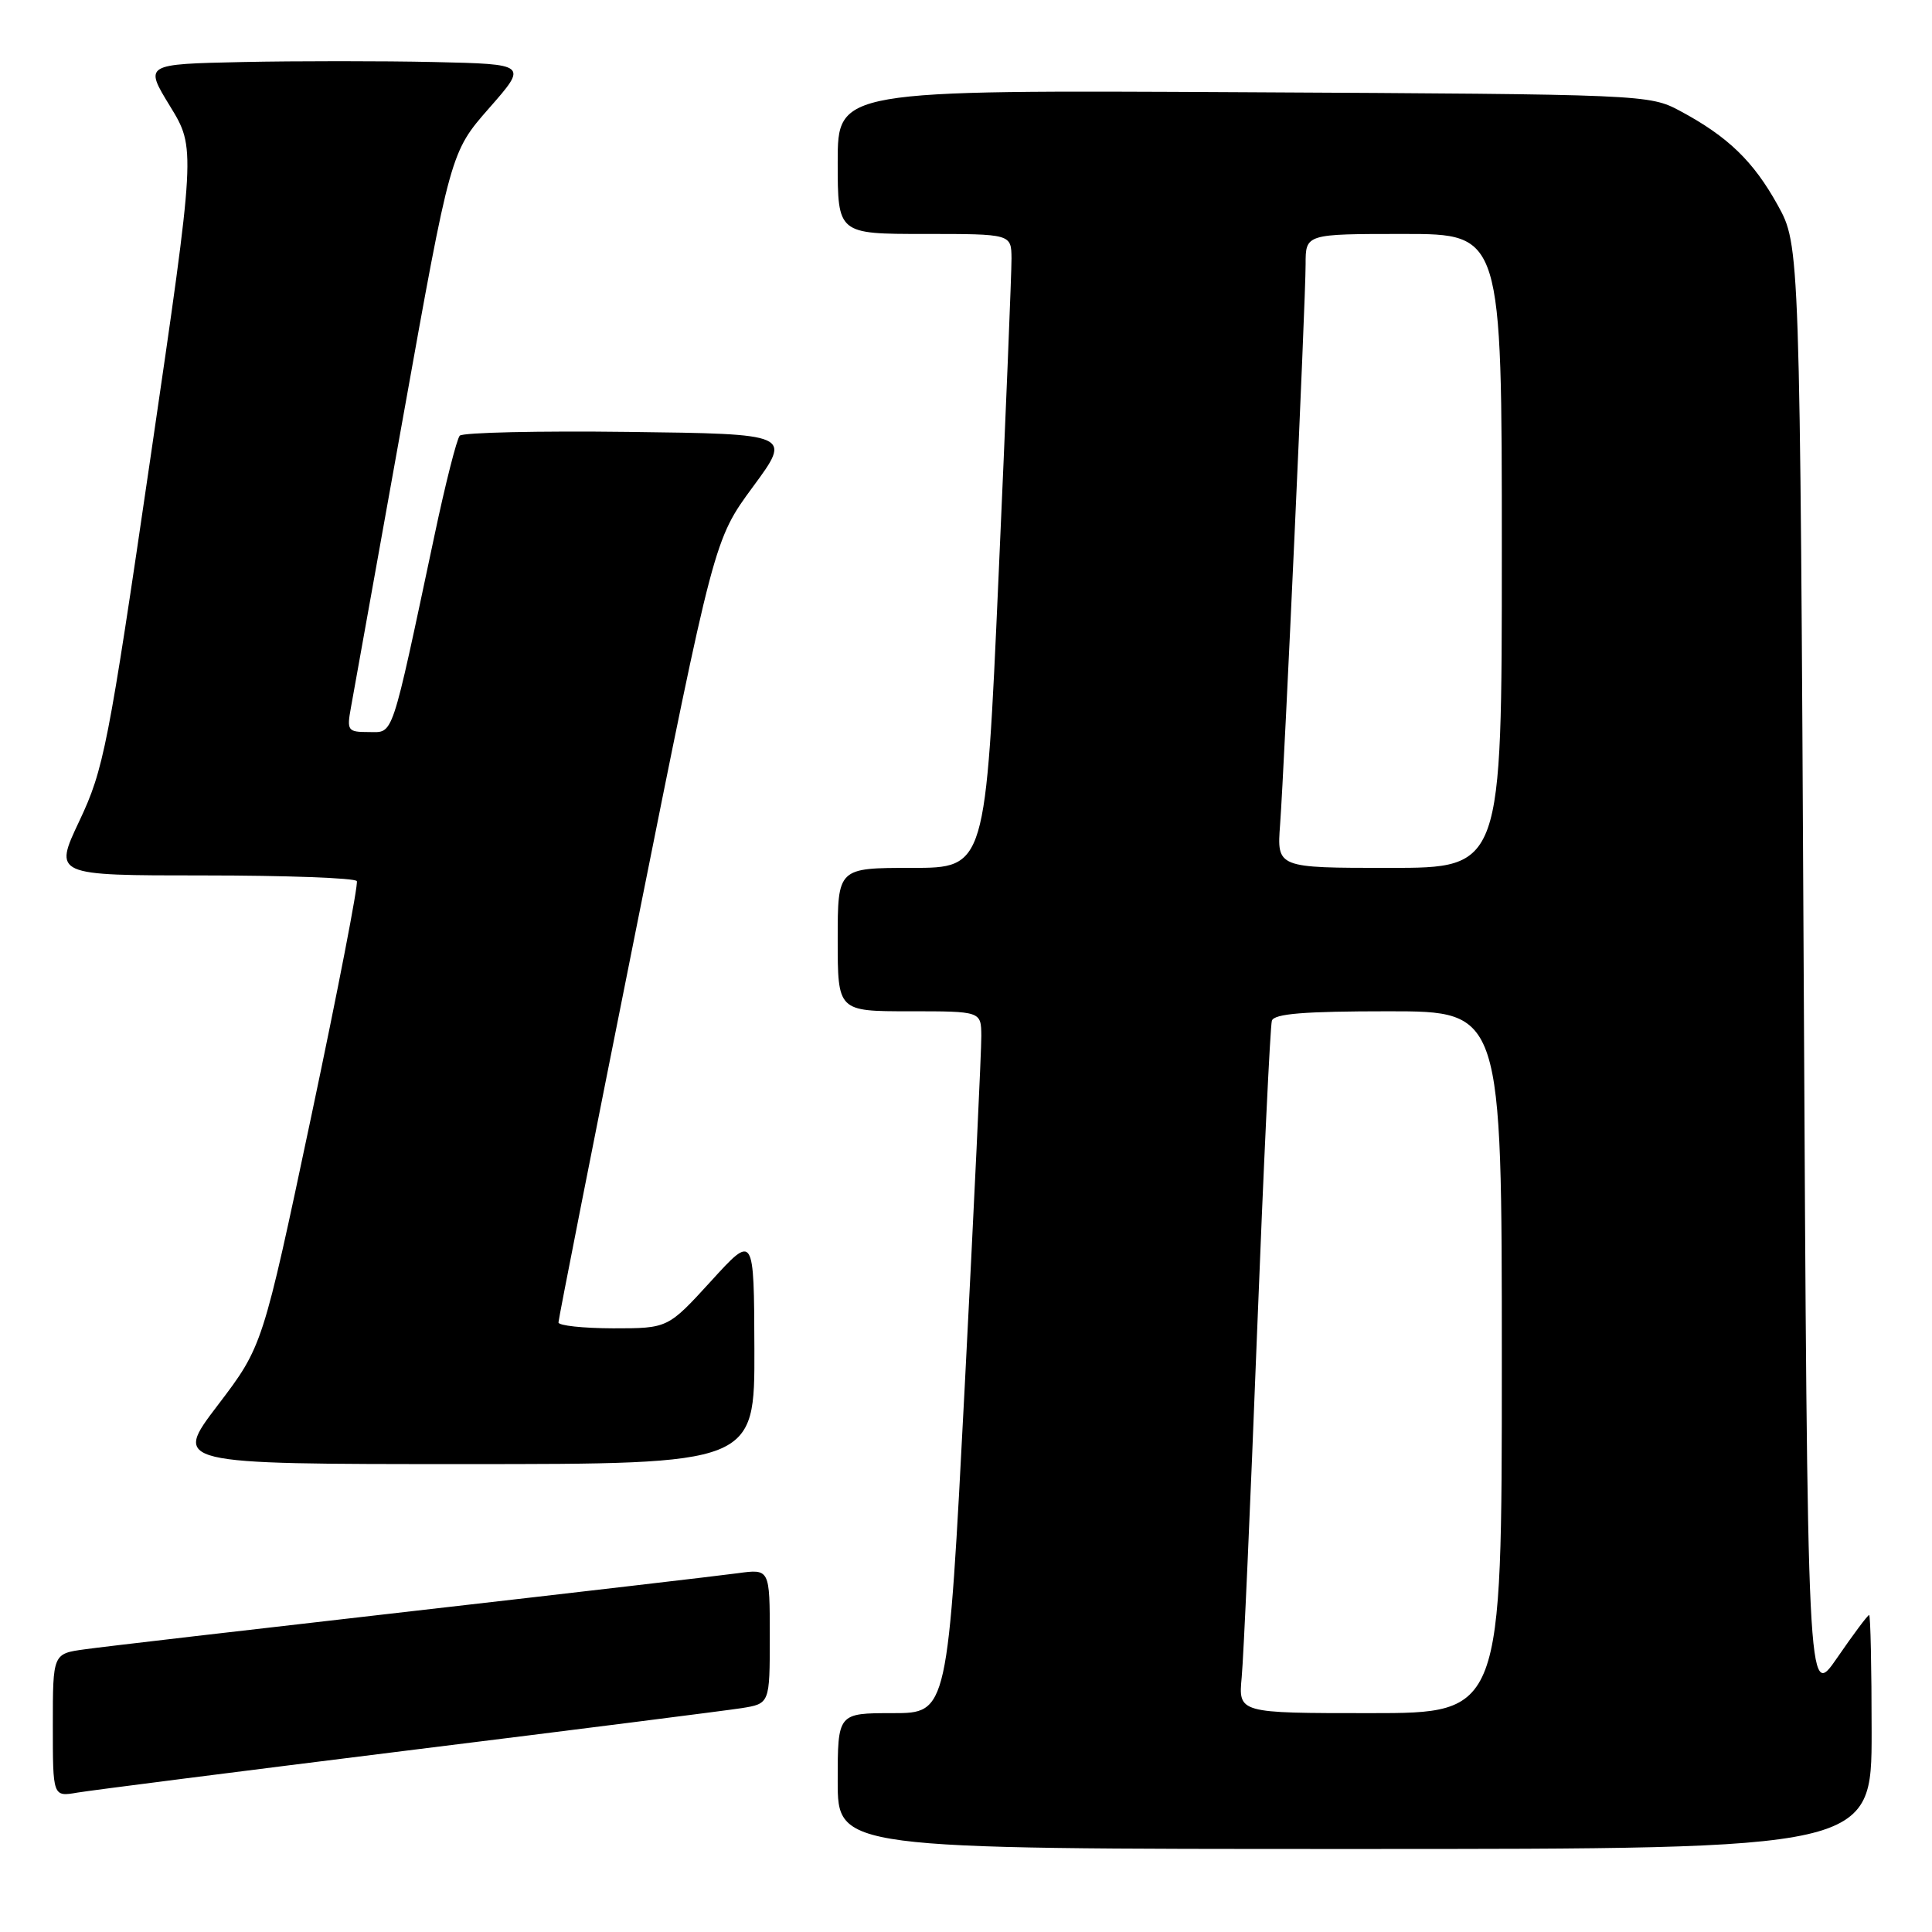 <?xml version="1.0" encoding="UTF-8" standalone="no"?>
<!DOCTYPE svg PUBLIC "-//W3C//DTD SVG 1.1//EN" "http://www.w3.org/Graphics/SVG/1.1/DTD/svg11.dtd" >
<svg xmlns="http://www.w3.org/2000/svg" xmlns:xlink="http://www.w3.org/1999/xlink" version="1.1" viewBox="0 0 256 256">
 <g >
 <path fill="currentColor"
d=" M 248.00 229.50 C 248.00 220.97 247.85 214.00 247.67 214.00 C 247.48 214.00 245.57 216.56 243.42 219.69 C 239.50 225.37 239.50 225.37 239.00 128.94 C 238.50 32.50 238.50 32.50 235.55 27.17 C 232.32 21.34 228.94 18.09 222.62 14.70 C 218.54 12.52 217.96 12.50 164.75 12.22 C 111.00 11.93 111.00 11.93 111.00 21.47 C 111.00 31.00 111.00 31.00 122.50 31.00 C 134.00 31.00 134.00 31.00 134.03 34.25 C 134.04 36.04 133.27 54.94 132.32 76.25 C 130.60 115.00 130.60 115.00 120.80 115.00 C 111.00 115.00 111.00 115.00 111.00 124.50 C 111.00 134.00 111.00 134.00 120.50 134.00 C 130.00 134.00 130.00 134.00 130.03 137.25 C 130.05 139.04 129.06 159.96 127.83 183.75 C 125.59 227.00 125.59 227.00 118.29 227.00 C 111.00 227.00 111.00 227.00 111.00 236.00 C 111.00 245.00 111.00 245.00 179.50 245.00 C 248.00 245.00 248.00 245.00 248.00 229.50 Z  M 54.00 231.95 C 76.28 229.19 96.19 226.66 98.25 226.34 C 102.00 225.74 102.00 225.74 102.00 216.81 C 102.00 207.88 102.00 207.88 97.75 208.46 C 95.41 208.78 75.95 211.05 54.50 213.50 C 33.05 215.95 13.59 218.21 11.25 218.54 C 7.00 219.12 7.00 219.12 7.00 228.61 C 7.00 238.09 7.00 238.09 10.25 237.53 C 12.04 237.23 31.73 234.72 54.00 231.95 Z  M 99.96 178.75 C 99.91 163.50 99.91 163.50 94.21 169.76 C 88.50 176.01 88.50 176.01 81.25 176.01 C 77.26 176.00 74.00 175.65 74.00 175.23 C 74.00 174.80 78.64 151.29 84.31 122.98 C 94.62 71.50 94.62 71.50 99.77 64.50 C 104.93 57.50 104.93 57.50 83.28 57.23 C 71.38 57.08 61.32 57.31 60.92 57.73 C 60.53 58.15 59.01 64.12 57.56 71.00 C 51.75 98.35 52.20 97.00 48.87 97.00 C 46.07 97.00 45.94 96.82 46.50 93.75 C 46.83 91.96 49.93 74.67 53.40 55.33 C 59.70 20.16 59.70 20.16 64.81 14.33 C 69.93 8.50 69.93 8.50 57.52 8.22 C 50.70 8.07 39.27 8.07 32.12 8.22 C 19.12 8.50 19.12 8.50 22.53 14.07 C 25.94 19.64 25.94 19.64 19.95 60.57 C 14.34 98.93 13.74 101.95 10.53 108.75 C 7.10 116.00 7.10 116.00 26.99 116.00 C 37.93 116.00 47.06 116.34 47.28 116.75 C 47.50 117.16 44.78 131.20 41.24 147.94 C 34.80 178.38 34.80 178.38 28.86 186.19 C 22.91 194.00 22.91 194.00 61.46 194.00 C 100.00 194.00 100.00 194.00 99.96 178.75 Z  M 164.53 222.25 C 164.78 219.64 165.69 199.28 166.55 177.00 C 167.42 154.72 168.31 135.94 168.53 135.25 C 168.83 134.32 172.82 134.00 183.97 134.00 C 199.00 134.00 199.00 134.00 199.00 180.50 C 199.00 227.00 199.00 227.00 181.55 227.00 C 164.09 227.00 164.09 227.00 164.53 222.25 Z  M 169.62 109.25 C 170.20 101.34 173.00 39.95 173.00 35.01 C 173.00 31.00 173.00 31.00 186.00 31.00 C 199.00 31.00 199.00 31.00 199.00 73.00 C 199.00 115.00 199.00 115.00 184.09 115.00 C 169.19 115.00 169.19 115.00 169.62 109.25 Z "/>
</g>
</svg>